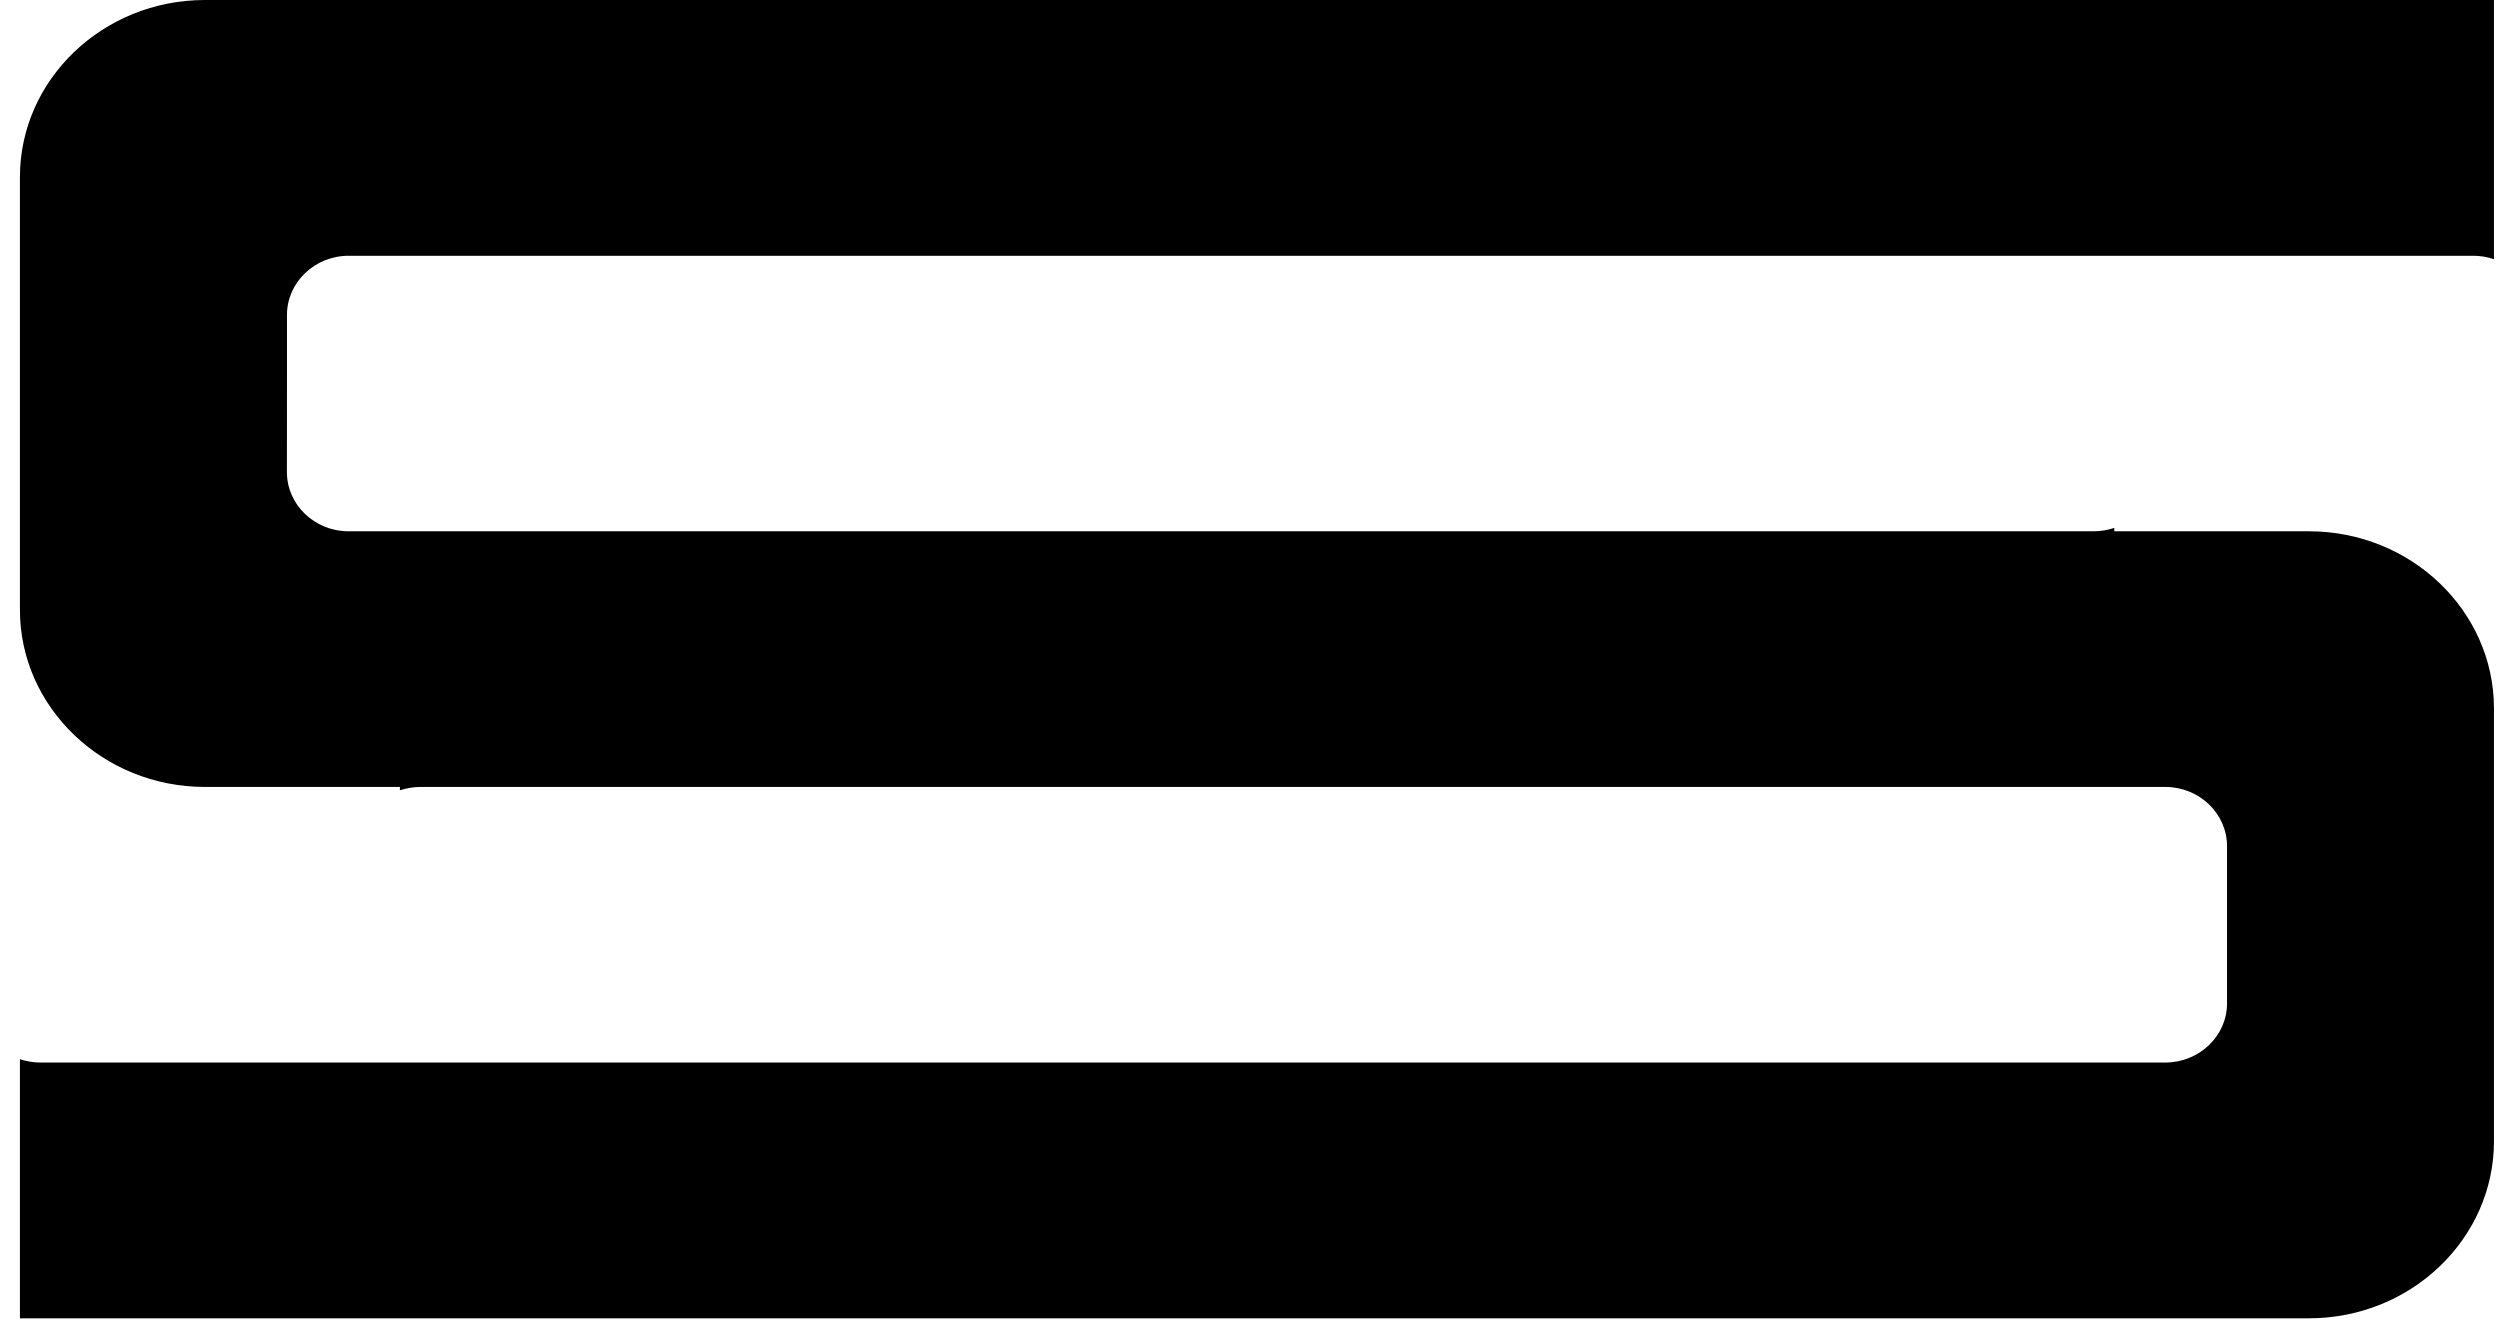 <svg width="68" height="36" viewBox="0 0 68 36" fill="none" xmlns="http://www.w3.org/2000/svg">
<path id="S" fill-rule="evenodd" clip-rule="evenodd" d="M7.806 10.171V8.563C7.806 7.681 8.56 6.957 9.48 6.957H67.28C67.474 6.957 67.663 6.992 67.836 7.051V0H5.576C2.795 0 0.542 2.168 0.542 4.816V6.957V10.168V16.589C0.542 19.237 2.795 21.405 5.576 21.405H10.877V21.496C11.052 21.44 11.238 21.405 11.433 21.405H58.898C59.821 21.405 60.575 22.129 60.575 23.013V25.688V27.296C60.575 28.177 59.821 28.901 58.898 28.901H1.101C0.907 28.901 0.718 28.869 0.542 28.81V35.858H62.802C65.583 35.858 67.836 33.69 67.836 31.042V28.901V25.691V19.269C67.836 16.619 65.583 14.451 62.802 14.451H57.508V14.359C57.33 14.418 57.143 14.451 56.946 14.451H9.478C8.557 14.451 7.804 13.727 7.804 12.843L7.806 10.171Z" fill="black"/>
</svg>
